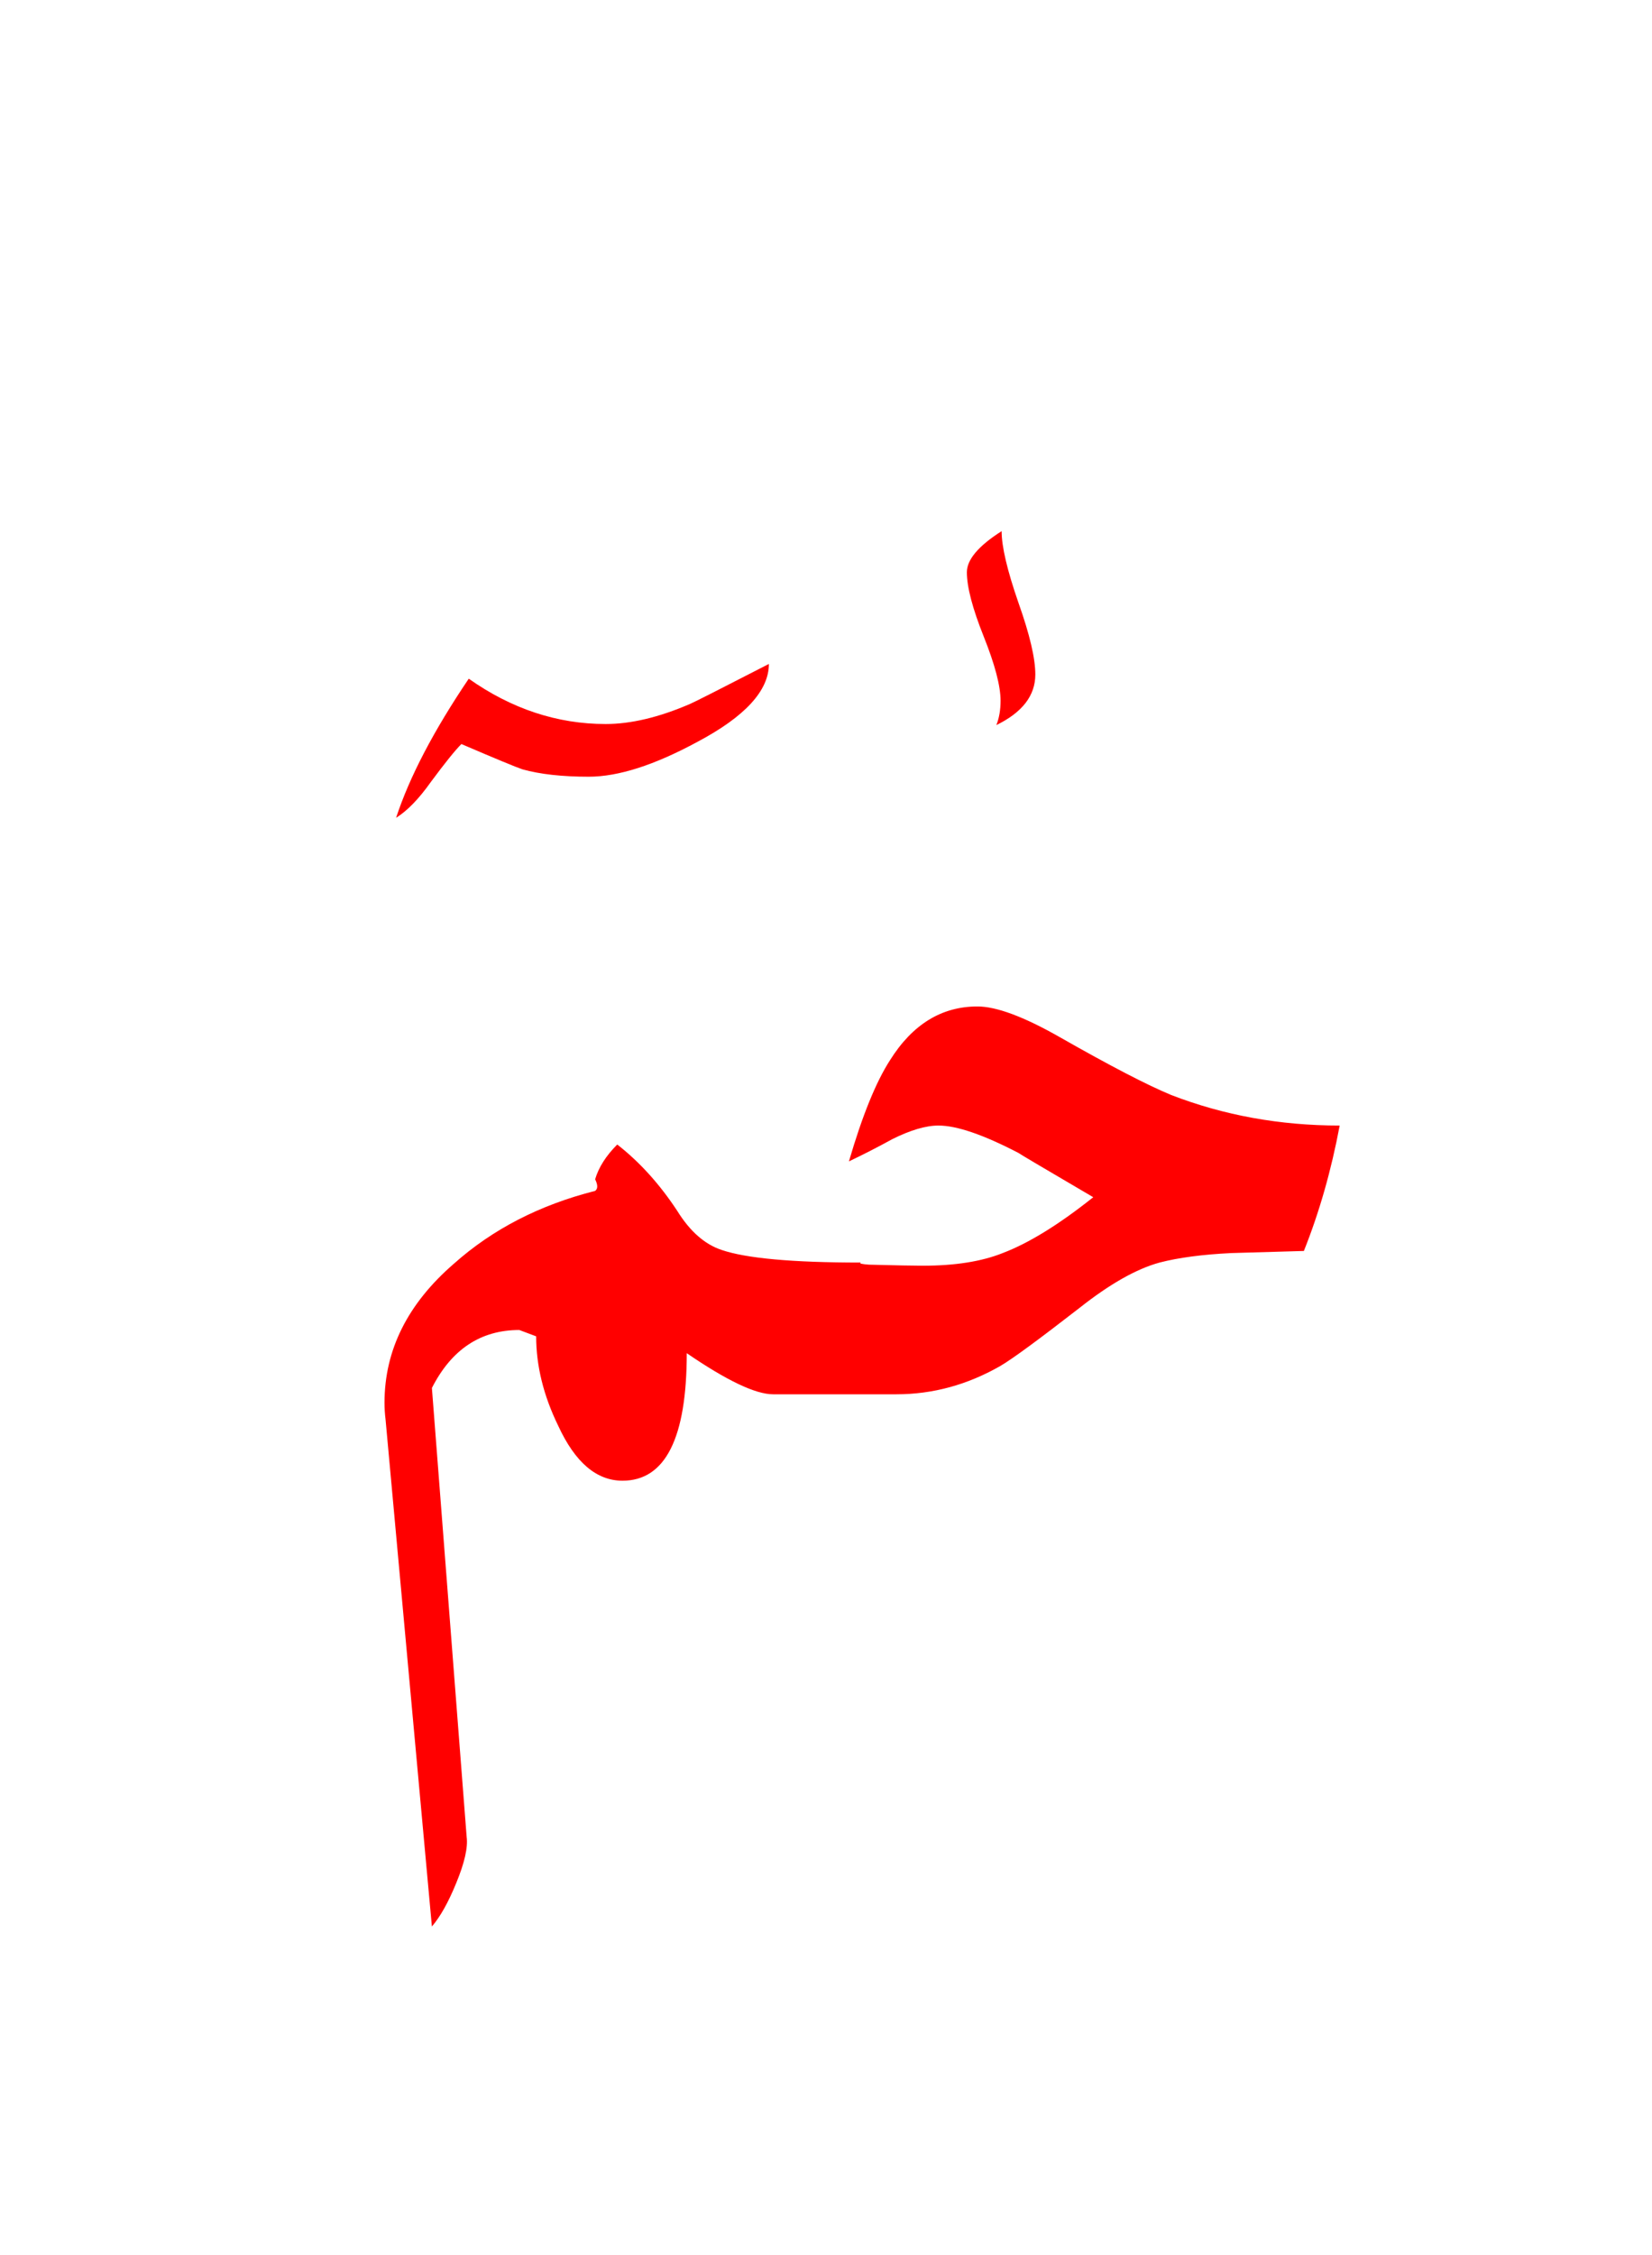 <?xml version="1.0" encoding="utf-8"?>
<svg width="100%" height="100%" viewBox="58.744 0 78.435 107" version="1.1" style="fill-rule:evenodd;clip-rule:evenodd;stroke-linejoin:round;stroke-miterlimit:2;" xmlns="http://www.w3.org/2000/svg">
  <g>
    <path d="M87,55.95c0.133,0.267 0.133,0.45 0,0.55c-2.633,0.667 -4.867,1.817 -6.7,3.45c-2.2,1.9 -3.3,4.1 -3.3,6.6c0,0.267 0.017,0.533 0.05,0.8l2.2,24.05c0.4,-0.467 0.783,-1.15 1.15,-2.05c0.4,-0.967 0.567,-1.7 0.5,-2.2l-1.65,-21.3c0.933,-1.833 2.317,-2.75 4.15,-2.75l0.8,0.3c0,1.4 0.35,2.817 1.05,4.25c0.8,1.733 1.817,2.6 3.05,2.6c2.033,0 3.05,-2.017 3.05,-6.05c1.9,1.3 3.267,1.95 4.1,1.95l5.85,-0c1.733,-0 3.383,-0.45 4.95,-1.35c0.567,-0.333 1.817,-1.25 3.75,-2.75c1.433,-1.133 2.7,-1.85 3.8,-2.15c0.9,-0.233 2.033,-0.383 3.4,-0.45c1.133,-0.033 2.283,-0.067 3.45,-0.1c0.733,-1.833 1.3,-3.817 1.7,-5.95c-2.833,-0 -5.5,-0.483 -8,-1.45c-1.133,-0.467 -2.9,-1.383 -5.3,-2.75c-1.7,-0.967 -3,-1.45 -3.9,-1.45c-1.7,0 -3.083,0.85 -4.15,2.55c-0.667,1.033 -1.317,2.633 -1.95,4.8c0.7,-0.333 1.383,-0.683 2.05,-1.05c0.867,-0.433 1.6,-0.65 2.2,-0.65c0.867,-0 2.133,0.433 3.8,1.3c0.033,0.033 1.217,0.733 3.55,2.1c-1.633,1.3 -3.067,2.183 -4.3,2.65c-1,0.4 -2.267,0.6 -3.8,0.6c-0.433,0 -1.283,-0.017 -2.55,-0.05c-0.135,-0.007 -0.269,-0.024 -0.4,-0.05l0,-0.05c-3.233,-0 -5.433,-0.2 -6.6,-0.6c-0.8,-0.267 -1.5,-0.883 -2.1,-1.85c-0.833,-1.267 -1.783,-2.317 -2.85,-3.15c-0.533,0.533 -0.883,1.083 -1.05,1.65Z" style="fill:#f00;"/>
    <path d="M86.7,36.85c1.4,0 3.117,-0.55 5.15,-1.65c2.267,-1.2 3.4,-2.433 3.4,-3.7c-2.333,1.2 -3.583,1.833 -3.75,1.9c-1.467,0.633 -2.8,0.95 -4,0.95c-2.3,0 -4.467,-0.717 -6.5,-2.15c-1.667,2.467 -2.817,4.667 -3.45,6.6c0.533,-0.333 1.083,-0.9 1.65,-1.7c0.667,-0.9 1.15,-1.5 1.45,-1.8c1.633,0.7 2.6,1.1 2.9,1.2c0.833,0.233 1.883,0.35 3.15,0.35Z" style="fill:#f00;"/>
    <path d="M106.05,34.4c1.233,-0.6 1.85,-1.4 1.85,-2.4c-0,-0.767 -0.267,-1.9 -0.8,-3.4c-0.533,-1.533 -0.8,-2.667 -0.8,-3.4c-1.1,0.7 -1.65,1.35 -1.65,1.95c-0,0.7 0.267,1.717 0.8,3.05c0.533,1.333 0.8,2.35 0.8,3.05c0,0.433 -0.067,0.817 -0.2,1.15Z" style="fill:#f00;"/>
  </g>
</svg>